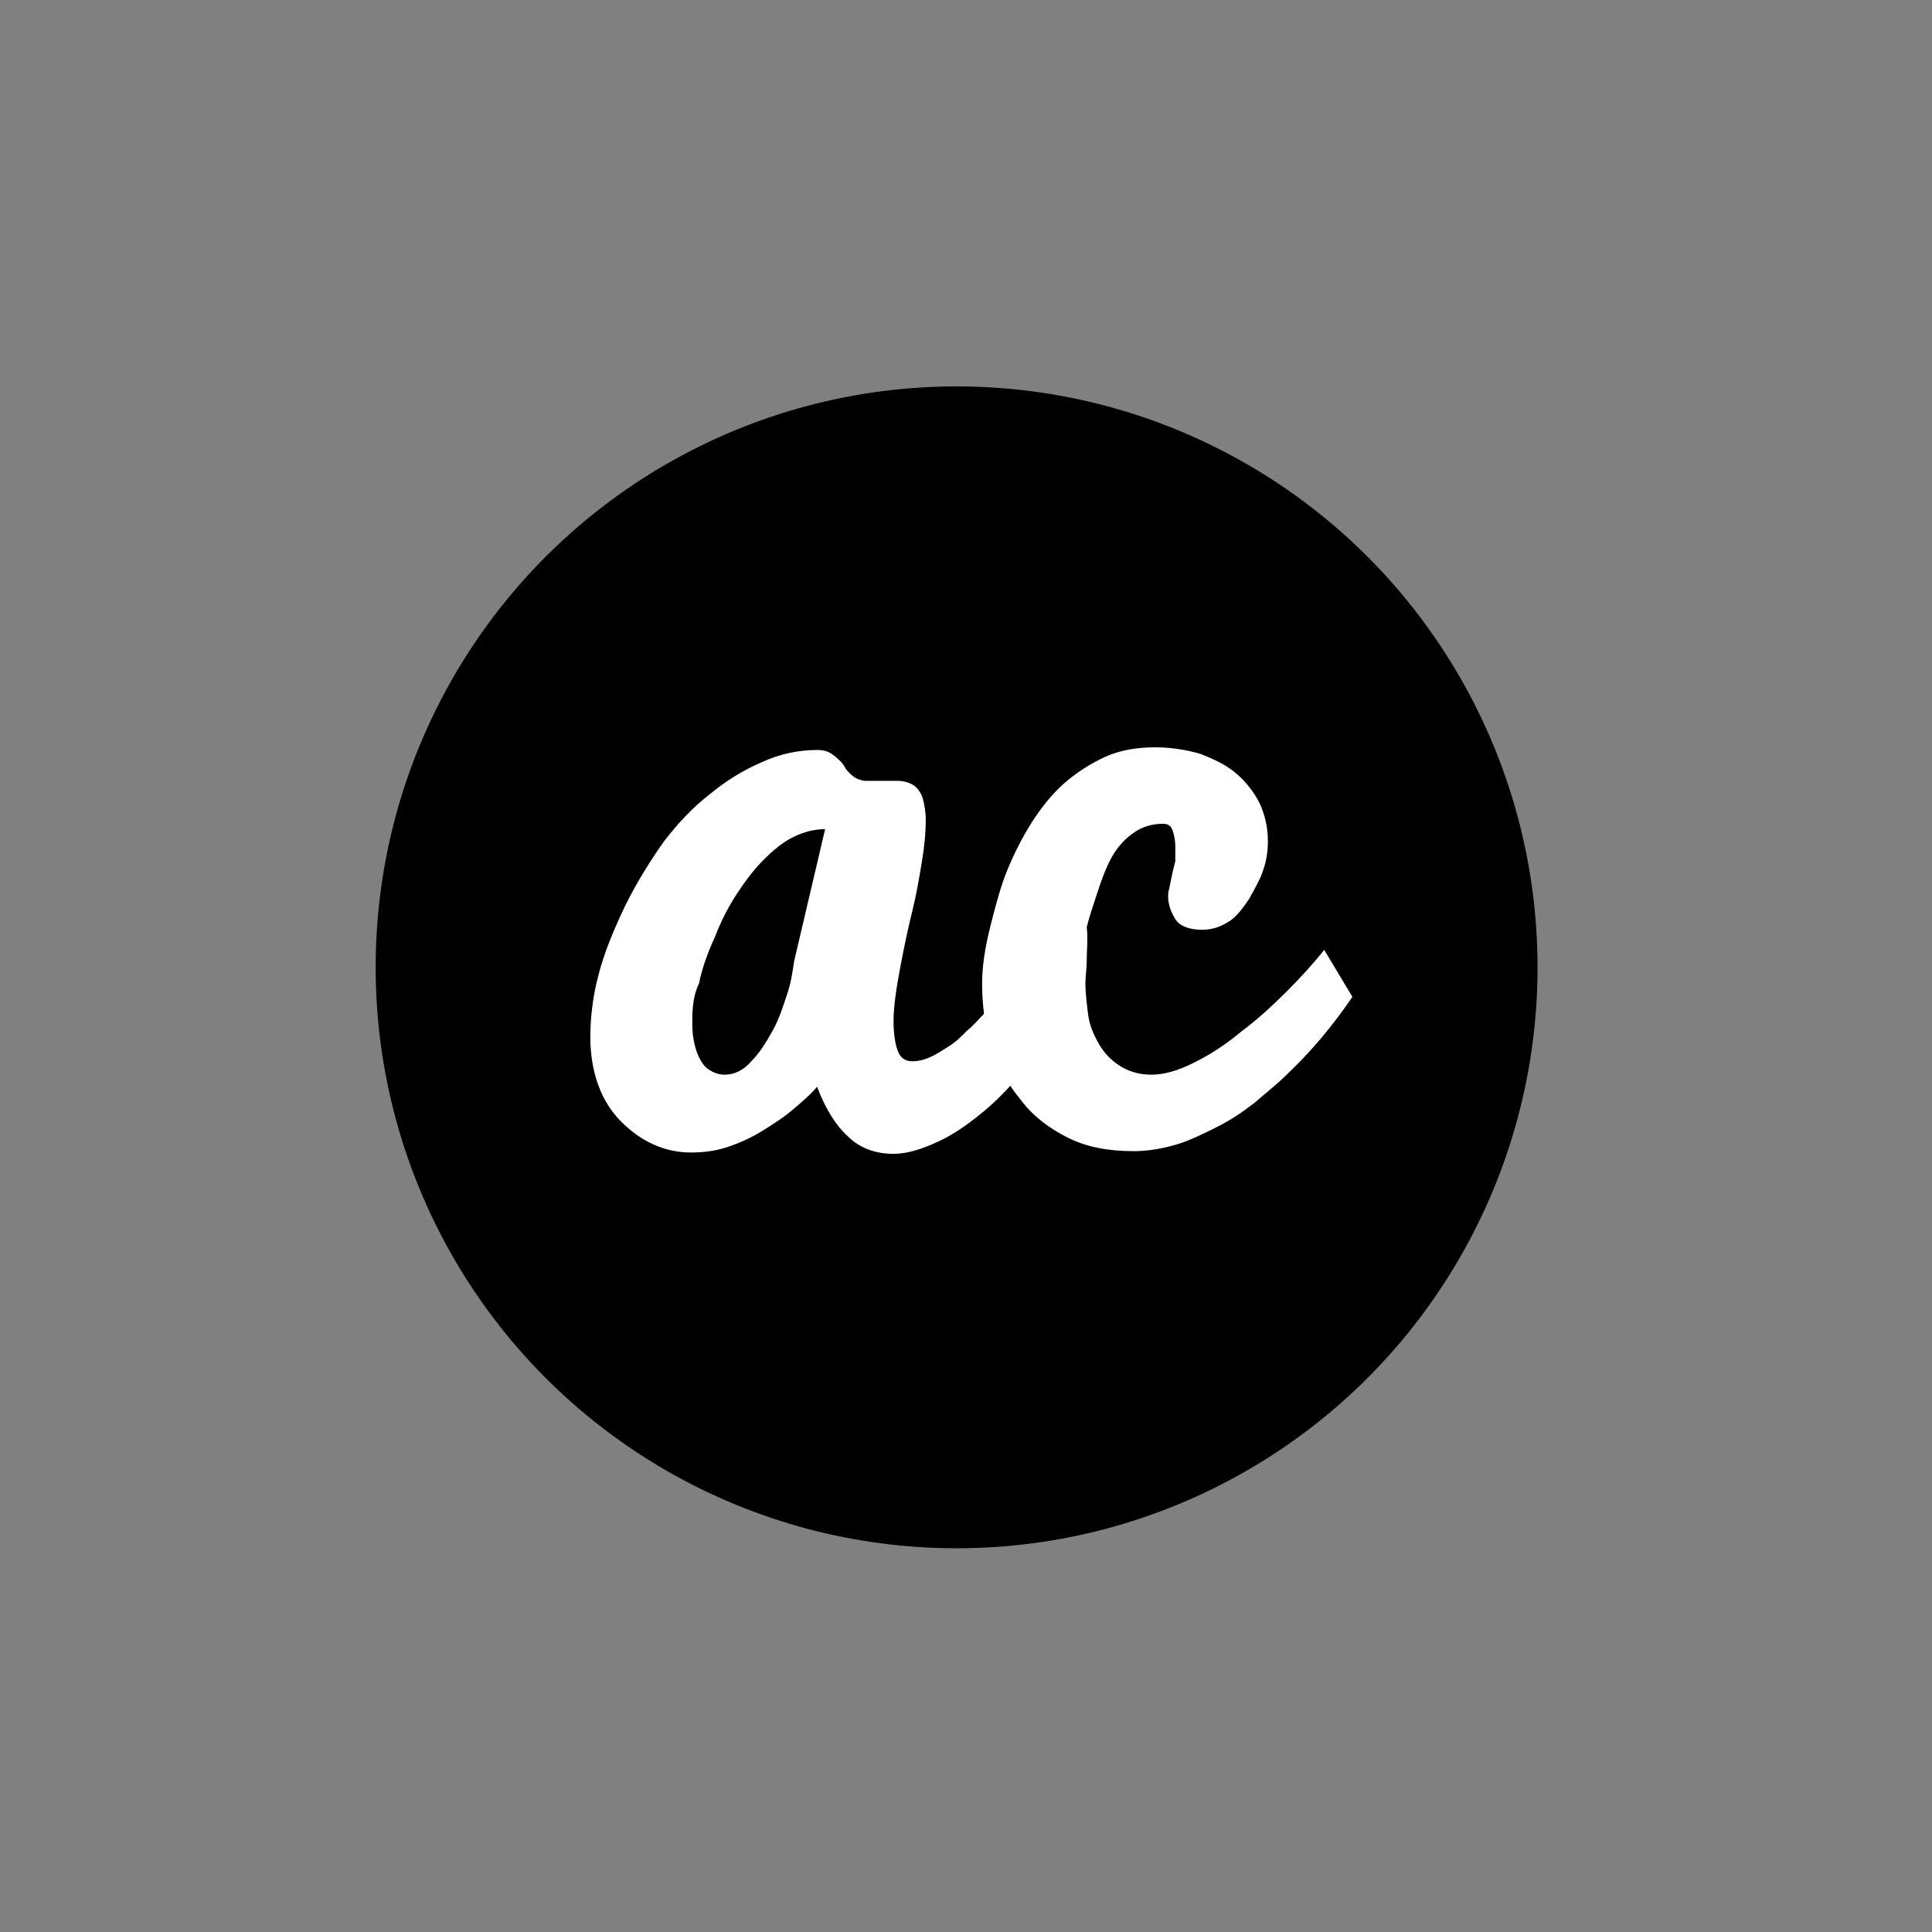 <?xml version="1.0" encoding="utf-8"?>
<!-- Generator: Adobe Illustrator 18.1.0, SVG Export Plug-In . SVG Version: 6.00 Build 0)  -->
<!DOCTYPE svg PUBLIC "-//W3C//DTD SVG 1.1//EN" "http://www.w3.org/Graphics/SVG/1.1/DTD/svg11.dtd">
<svg version="1.1" id="Layer_1" xmlns="http://www.w3.org/2000/svg" xmlns:xlink="http://www.w3.org/1999/xlink" x="0px" y="0px"
	 viewBox="0 0 144 144" enable-background="new 0 0 144 144" xml:space="preserve">
<rect x="0" y="0" width="144" height="144" fill="#808080" stroke="none"/>
<circle cx="71.3" cy="72.1" r="43.3"/>
<g enable-background="new    ">
	<path fill="#FFFFFF" d="M77.5,78.3c-0.5,0.7-1.1,1.4-1.9,2.3c-0.8,0.9-1.6,1.7-2.6,2.5c-1,0.8-2,1.5-3.1,2S67.7,86,66.6,86
		c-1.3,0-2.5-0.4-3.4-1.3c-0.9-0.8-1.7-2.1-2.3-3.7c-0.5,0.6-1.1,1.1-1.8,1.7c-0.7,0.6-1.5,1.1-2.3,1.6c-0.8,0.5-1.7,0.9-2.6,1.2
		c-0.9,0.3-1.8,0.4-2.7,0.4c-1,0-1.9-0.2-2.8-0.6c-0.9-0.4-1.7-1-2.4-1.7s-1.3-1.6-1.7-2.7c-0.4-1.1-0.6-2.3-0.6-3.6
		c0-1.5,0.2-3.1,0.6-4.6c0.4-1.6,1.1-3.3,2-5.2c0.9-1.8,1.9-3.4,2.9-4.8c1-1.3,2.1-2.5,3.4-3.5c1.2-1,2.5-1.8,3.9-2.4
		c1.3-0.6,2.7-0.9,4.1-0.9c0.5,0,0.8,0.1,1.1,0.3s0.5,0.4,0.7,0.6s0.3,0.5,0.5,0.7c0.2,0.2,0.4,0.4,0.6,0.5c0.2,0.1,0.5,0.2,0.7,0.2
		c0.3,0,0.5,0,0.8,0c0.2,0,0.5,0,0.7,0s0.5,0,0.7,0c0.3,0,0.6,0,0.9,0.1c0.3,0.1,0.5,0.2,0.7,0.4c0.2,0.2,0.4,0.5,0.5,0.9
		c0.1,0.4,0.2,0.9,0.2,1.5c0,1-0.1,2-0.3,3.2c-0.2,1.2-0.4,2.4-0.7,3.6c-0.3,1.2-0.6,2.6-0.9,4.2c-0.3,1.6-0.5,2.9-0.5,4
		c0,0.9,0.1,1.6,0.3,2.2c0.2,0.5,0.5,0.8,1.1,0.8c0.4,0,0.9-0.1,1.3-0.3c0.5-0.2,0.9-0.5,1.4-0.8c0.5-0.3,0.9-0.7,1.4-1.2
		c0.5-0.4,0.9-0.9,1.3-1.3c1-1.1,2-2.3,3-3.7L77.5,78.3z M51.6,76c0,0.5,0,1,0.1,1.5c0.1,0.5,0.2,0.9,0.4,1.3
		c0.2,0.4,0.4,0.7,0.7,0.9c0.3,0.2,0.7,0.4,1.2,0.4c0.7,0,1.4-0.3,2-1c0.6-0.6,1.1-1.4,1.6-2.3s0.8-1.9,1.1-2.8s0.4-1.8,0.5-2.4
		l2.3-9.8c-0.8,0-1.6,0.2-2.4,0.6c-0.8,0.4-1.5,1-2.2,1.7c-0.7,0.7-1.3,1.5-1.9,2.4c-0.6,0.9-1.2,2-1.7,3.3c-0.6,1.3-1,2.5-1.2,3.5
		C51.7,74.1,51.6,75.1,51.6,76z"/>
	<path fill="#FFFFFF" d="M84.5,85.8c-1.9,0-3.5-0.3-4.9-1c-1.4-0.7-2.6-1.6-3.5-2.8c-1-1.2-1.7-2.5-2.2-4c-0.5-1.5-0.7-3.1-0.7-4.7
		c0-1.2,0.2-2.6,0.6-4.2c0.4-1.6,0.8-3.1,1.3-4.3c0.5-1.2,1.1-2.4,1.8-3.5c0.7-1.1,1.5-2.1,2.4-2.9c0.9-0.8,2-1.5,3.1-2
		c1.1-0.5,2.4-0.7,3.7-0.7c1.2,0,2.4,0.2,3.4,0.5c1,0.4,1.9,0.8,2.7,1.5c0.7,0.6,1.3,1.4,1.7,2.2c0.4,0.9,0.6,1.8,0.6,2.8
		c0,0.7-0.1,1.4-0.3,2c-0.2,0.7-0.6,1.4-1.1,2.3c-0.6,0.9-1.1,1.5-1.7,1.8c-0.5,0.3-1.1,0.5-1.8,0.5c-1,0-1.7-0.3-2-0.8
		c-0.5-0.8-0.6-1.5-0.5-2.1c0.1-0.3,0.2-1.1,0.5-2.2c0-0.2,0-0.5,0-1.1c0-0.5-0.1-0.9-0.2-1.2c-0.1-0.3-0.3-0.5-0.7-0.5
		c-0.8,0-1.5,0.2-2.1,0.6c-0.6,0.4-1.1,0.9-1.5,1.5c-0.4,0.6-0.8,1.5-1.2,2.7c-0.4,1.2-0.7,2.1-0.9,2.9C81.1,70,81,70.8,81,71.5
		c0,0.7-0.1,1.3-0.1,1.8c0,0.7,0.1,1.5,0.2,2.3c0.1,0.8,0.4,1.5,0.8,2.2c0.4,0.7,0.9,1.2,1.5,1.6c0.6,0.4,1.4,0.7,2.4,0.7
		c1,0,2-0.3,3.2-0.9c1.2-0.6,2.3-1.3,3.5-2.3c1.2-0.9,2.3-1.9,3.4-3c1.1-1.1,2-2.1,2.8-3.1l2.1,3.5c-1.5,2.2-3.1,4.1-4.9,5.8
		c-0.7,0.7-1.6,1.4-2.4,2.1c-0.9,0.7-1.8,1.3-2.8,1.8c-1,0.5-2,1-3,1.3S85.6,85.8,84.5,85.8z"/>
</g>
</svg>
